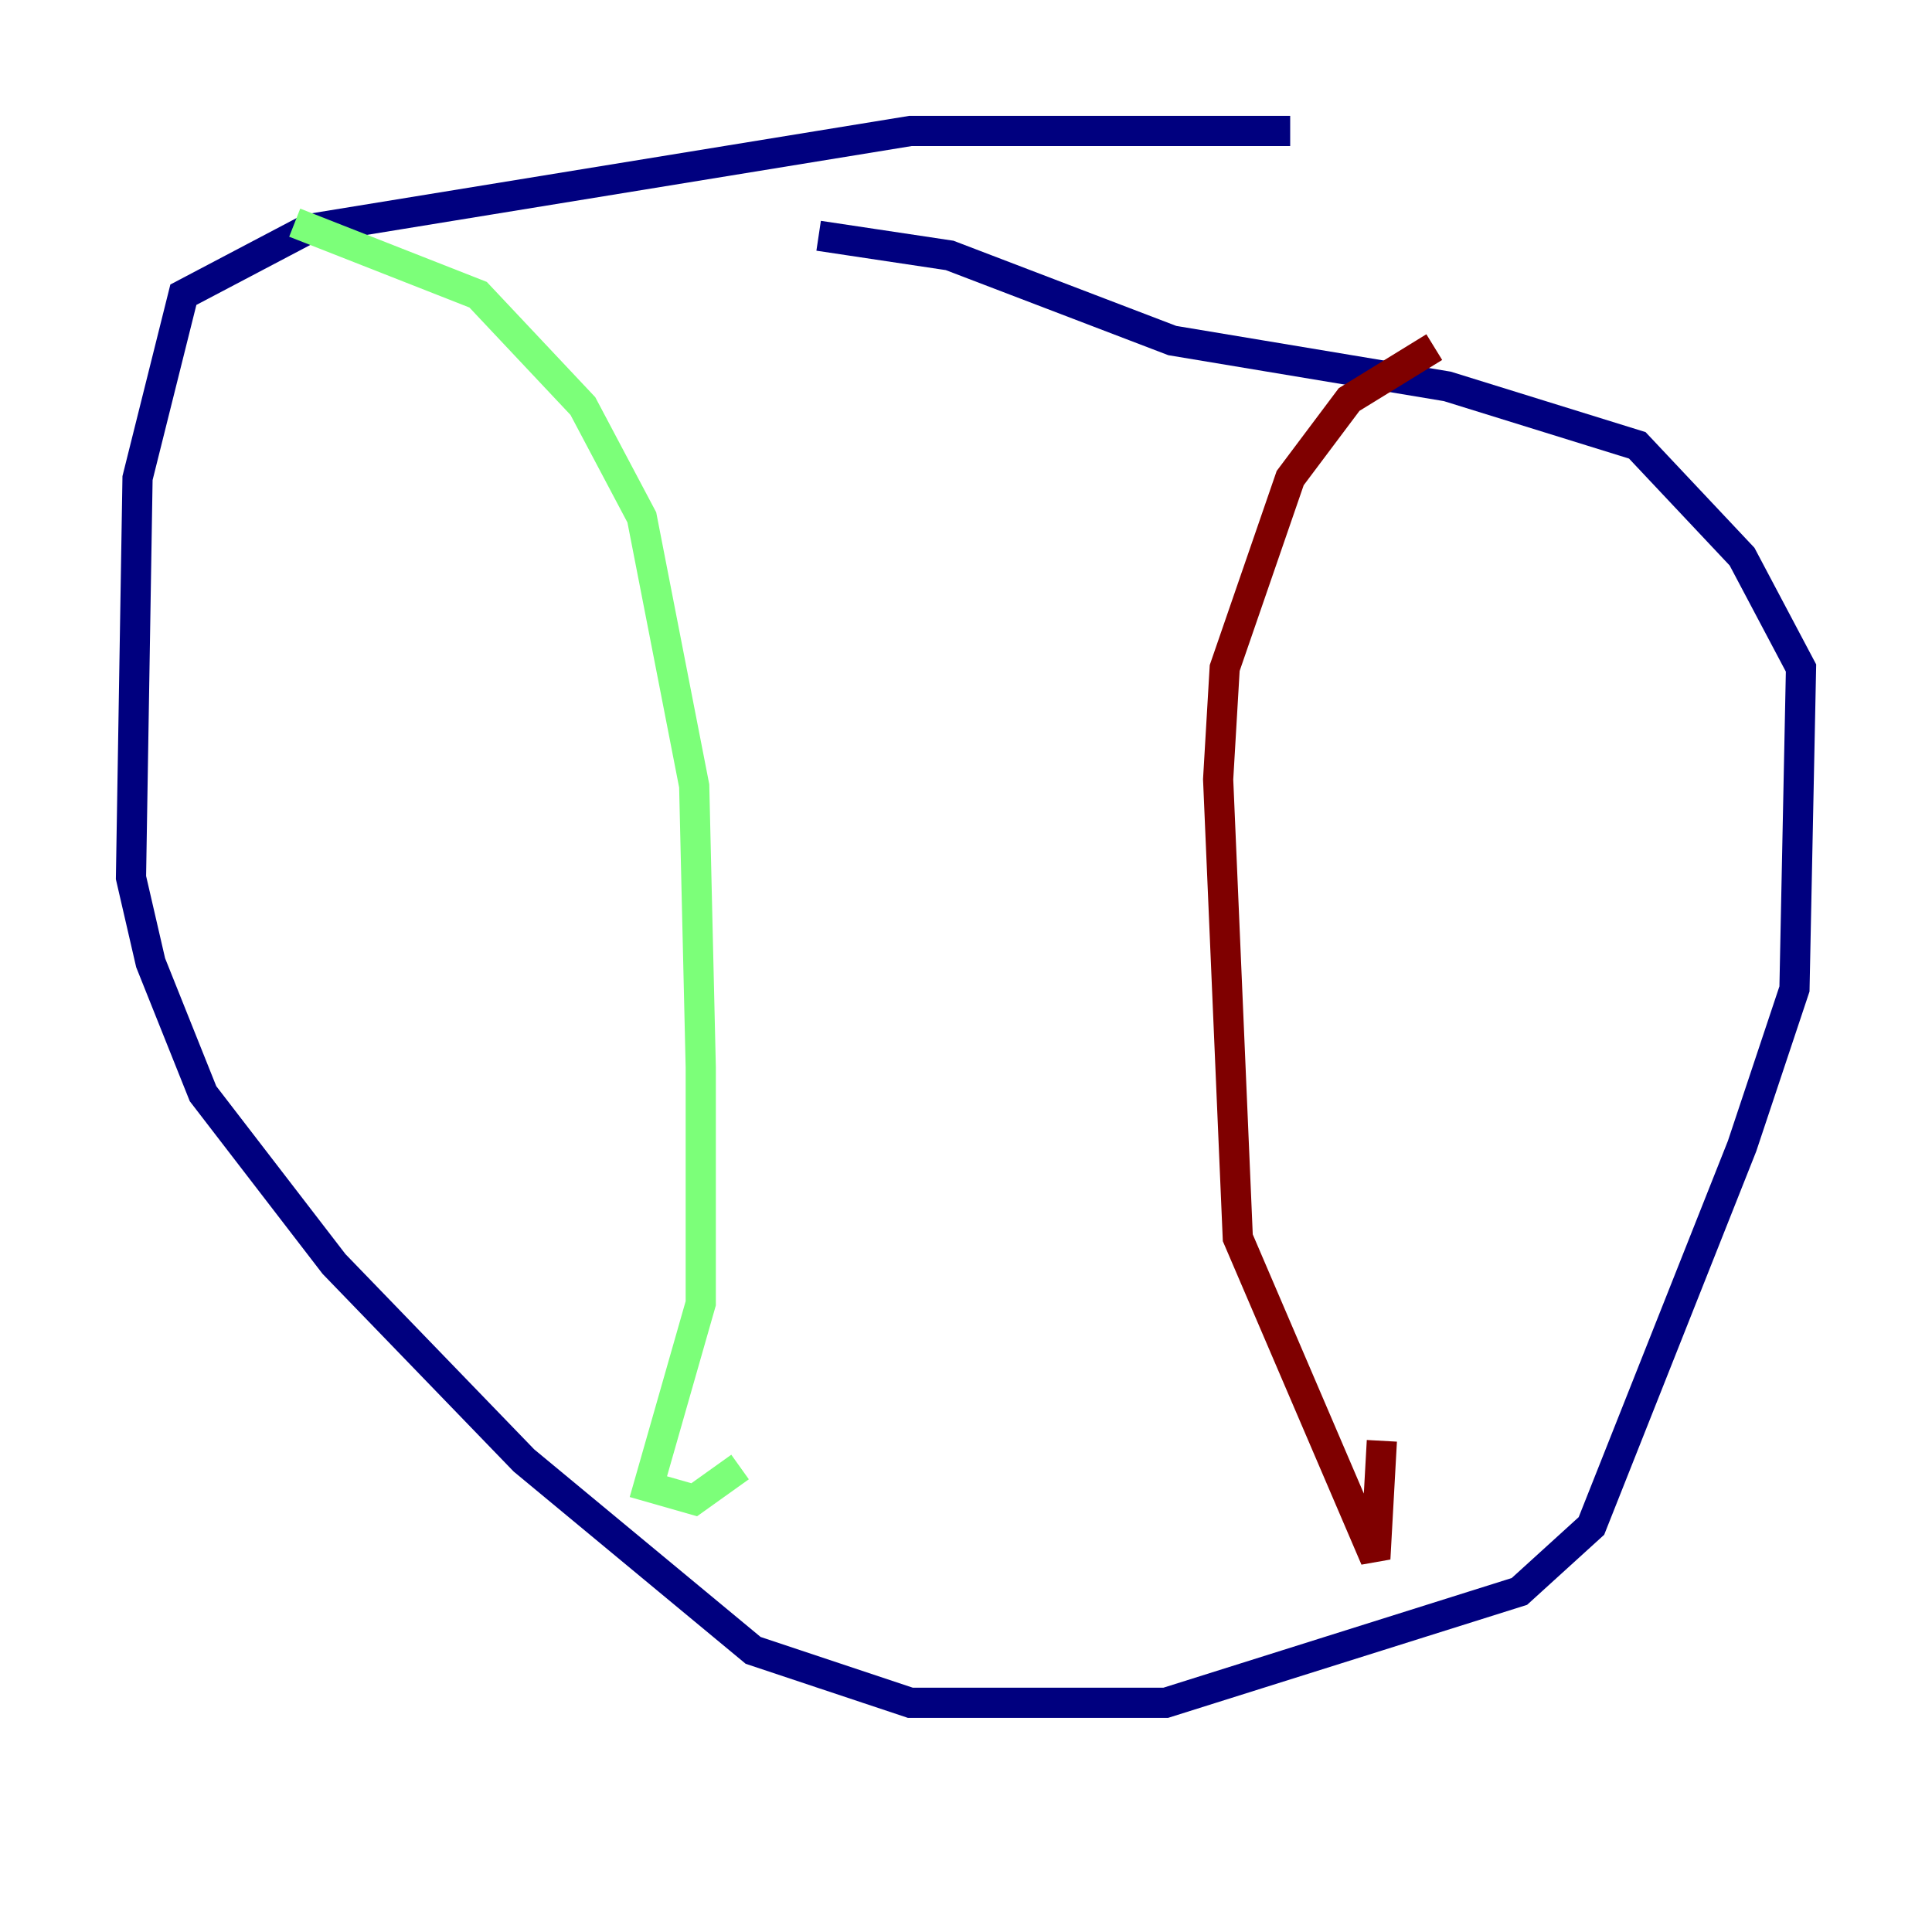 <?xml version="1.0" encoding="utf-8" ?>
<svg baseProfile="tiny" height="128" version="1.2" viewBox="0,0,128,128" width="128" xmlns="http://www.w3.org/2000/svg" xmlns:ev="http://www.w3.org/2001/xml-events" xmlns:xlink="http://www.w3.org/1999/xlink"><defs /><polyline fill="none" points="85.478,8.678 60.312,8.678 20.393,15.186 12.149,19.525 9.112,31.675 8.678,58.142 9.98,63.783 13.451,72.461 22.129,83.742 34.712,96.759 49.898,109.342 60.312,112.814 77.234,112.814 100.664,105.437 105.437,101.098 115.417,75.932 118.888,65.519 119.322,44.258 115.417,36.881 108.475,29.505 95.891,25.6 77.668,22.563 62.915,16.922 54.237,15.62" stroke="#00007f" stroke-width="2" /><polyline fill="none" points="19.525,14.752 31.675,19.525 38.617,26.902 42.522,34.278 45.993,52.068 46.427,70.725 46.427,86.346 42.956,98.495 45.993,99.363 49.031,97.193" stroke="#7cff79" stroke-width="2" /><polyline fill="none" points="95.024,22.997 89.383,26.468 85.478,31.675 81.139,44.258 80.705,51.634 82.007,82.007 91.119,103.268 91.552,95.458" stroke="#7f0000" stroke-width="2" /></svg>